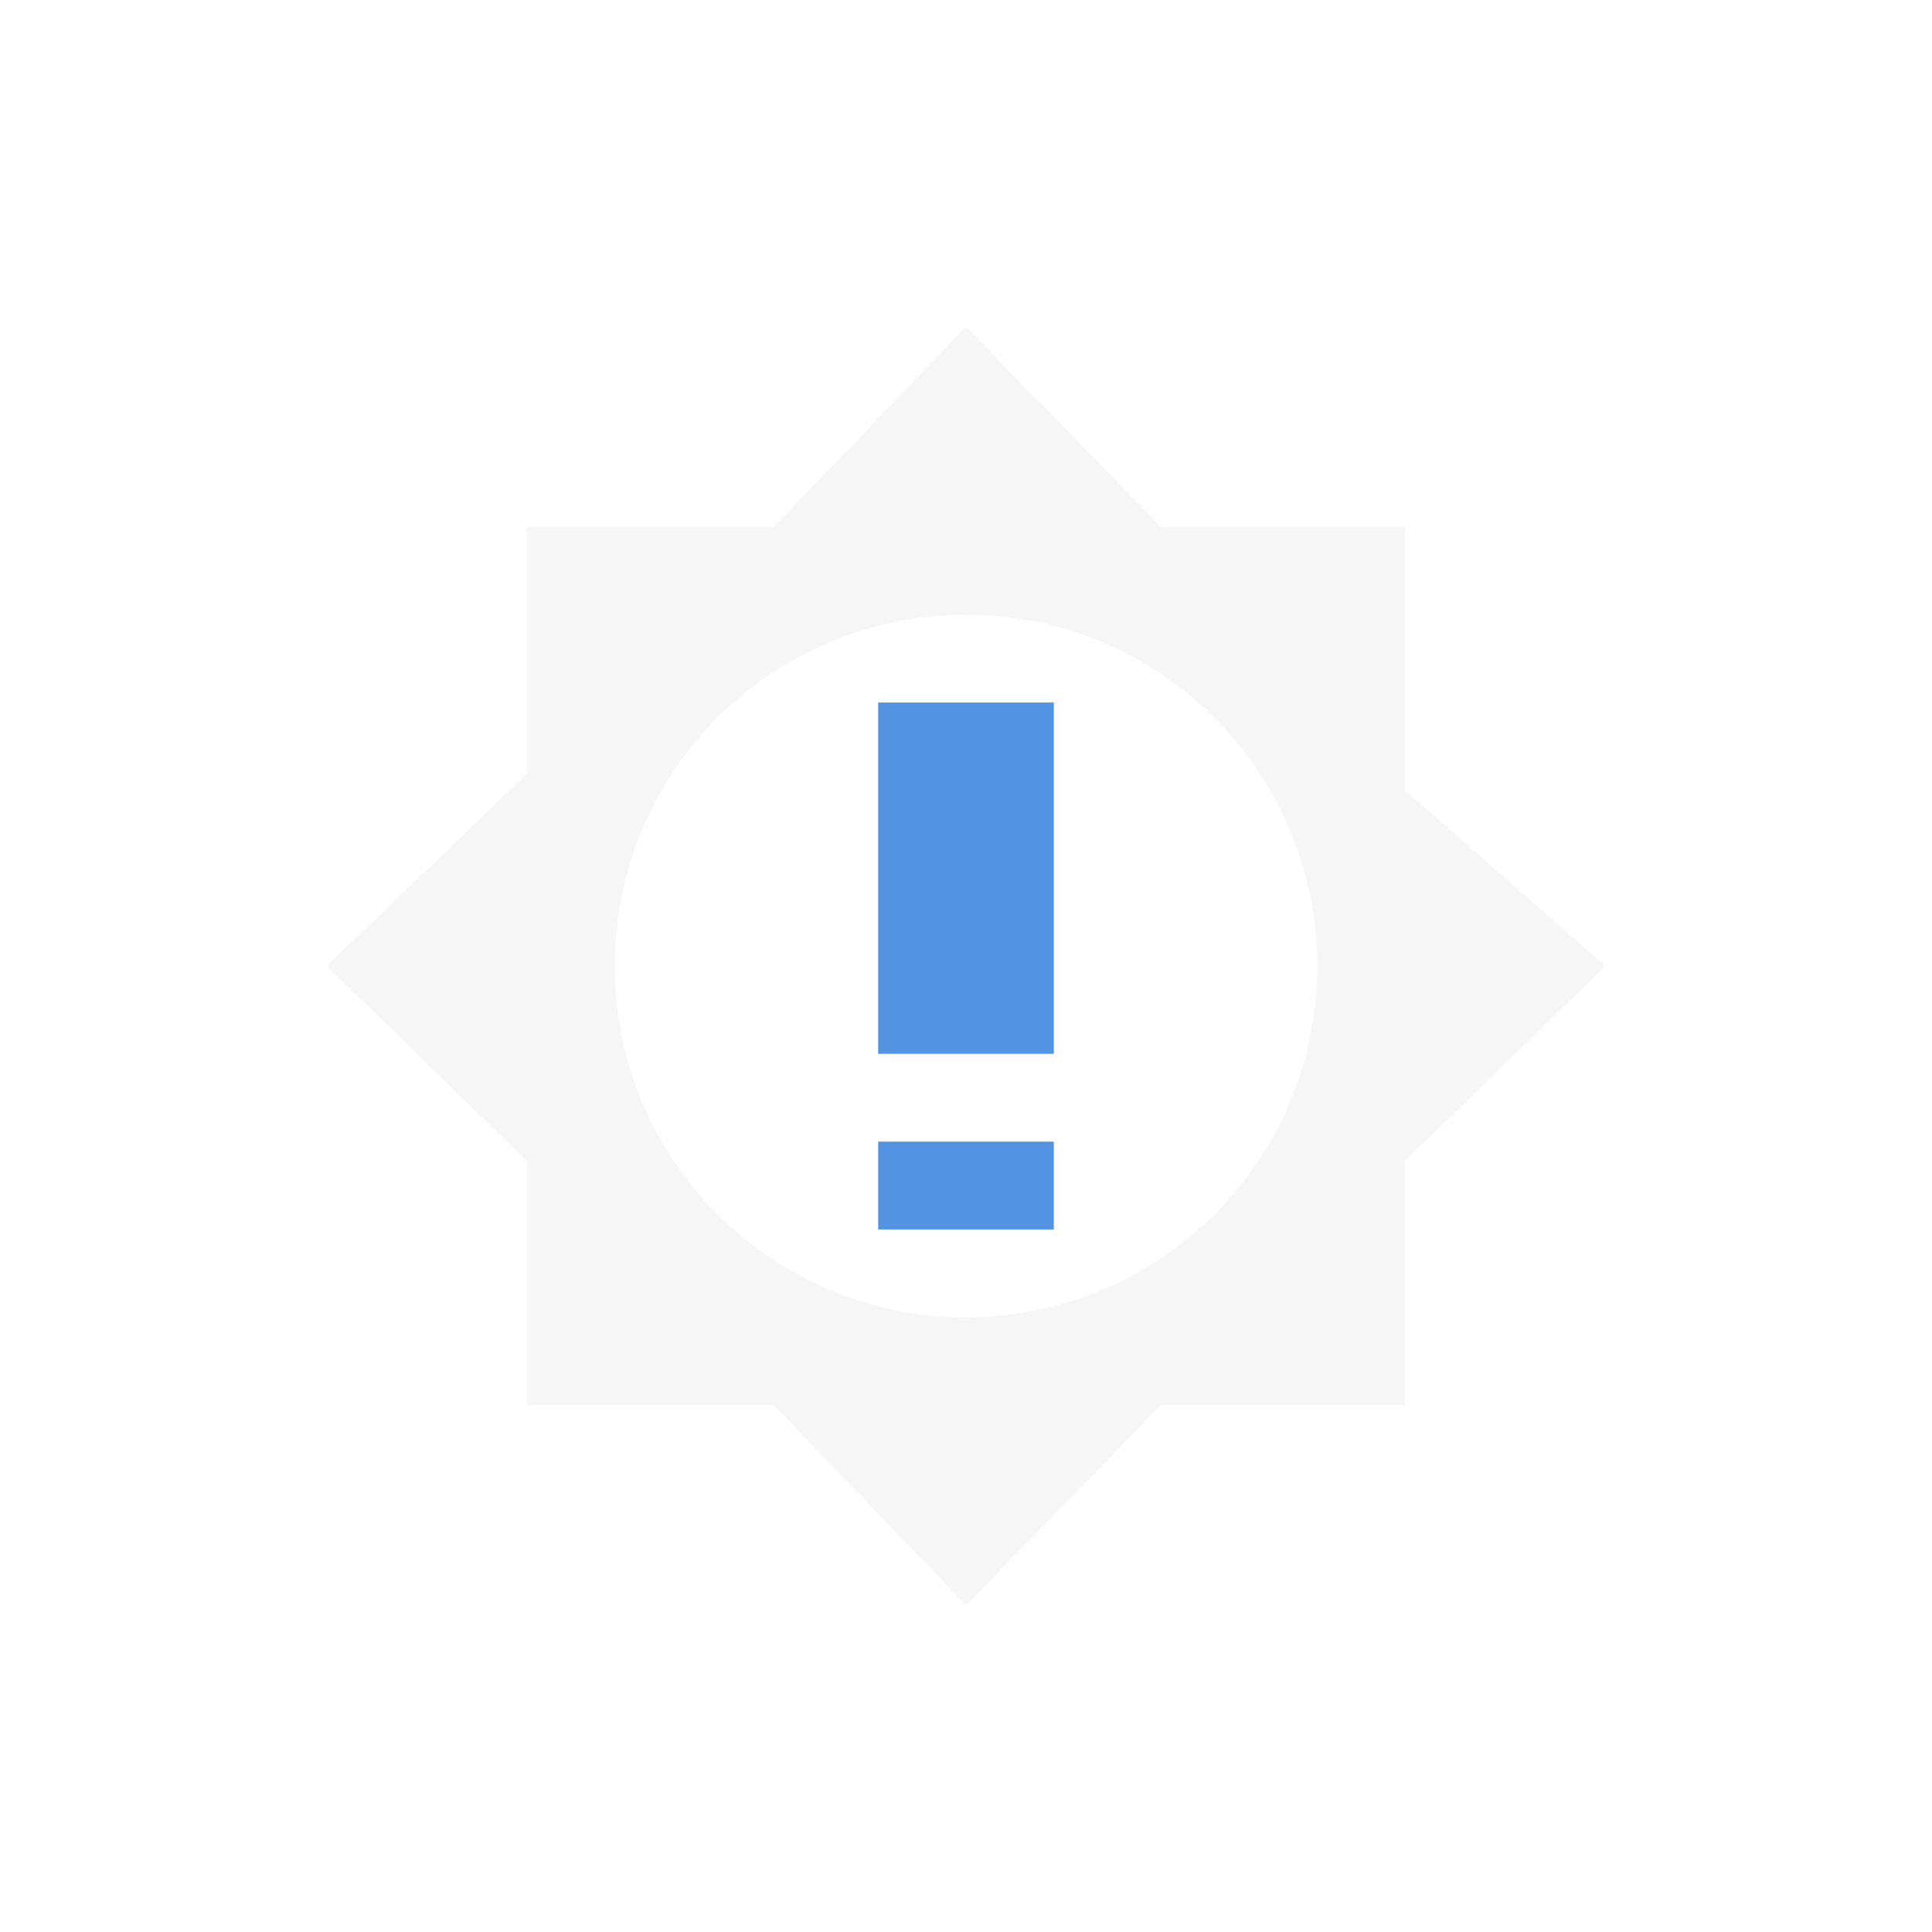 <svg xmlns="http://www.w3.org/2000/svg" width="22" height="22"><path d="M11 3.721l-2.19 2.28H6v2.81L3.72 11 6 13.22V16h2.81L11 18.279 13.221 16h2.78v-2.779l2.278-2.22L16 9V6h-2.779zm0 3.28c2.21 0 4 1.79 4 4C15 13.21 13.21 15 11 15s-4-1.79-4-4 1.79-4 4-4z" opacity=".3" fill="currentColor" color="#dfdfdf"/><path d="M10 8v4h2V8h-2zm0 5v1h2v-1h-2z" fill="currentColor" color="#5294e2"/></svg>